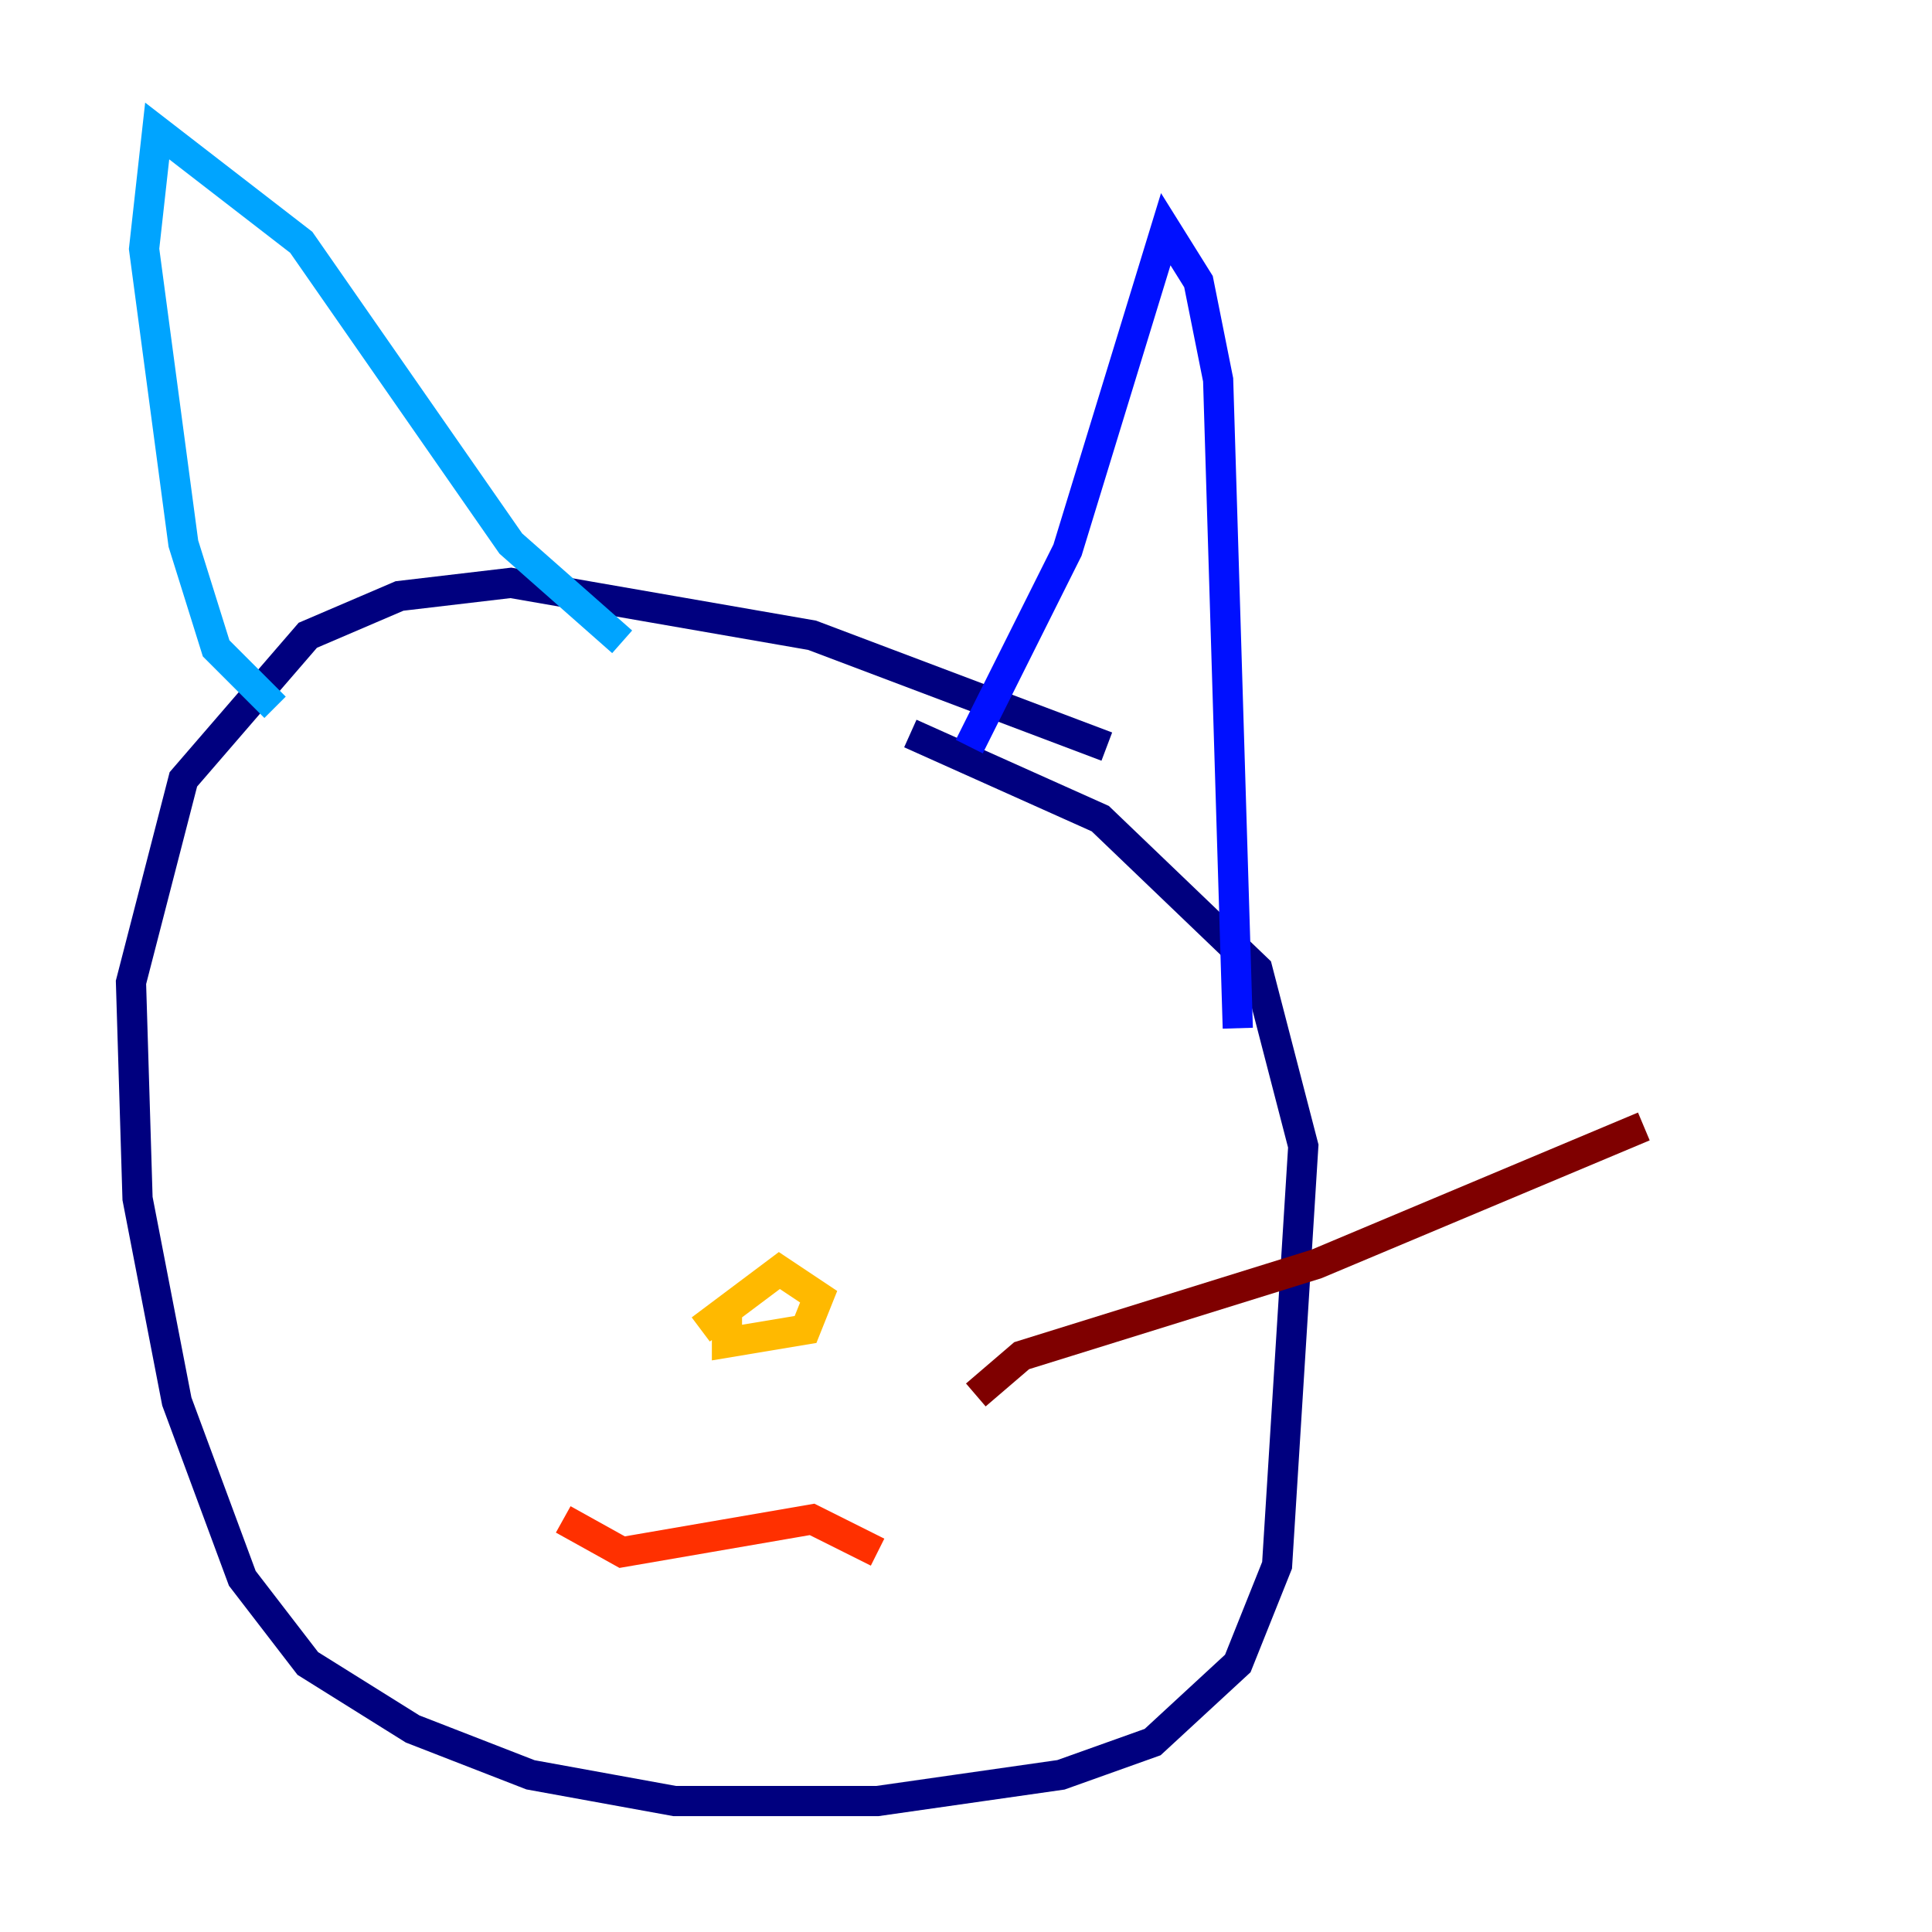 <?xml version="1.0" encoding="utf-8" ?>
<svg baseProfile="tiny" height="128" version="1.2" viewBox="0,0,128,128" width="128" xmlns="http://www.w3.org/2000/svg" xmlns:ev="http://www.w3.org/2001/xml-events" xmlns:xlink="http://www.w3.org/1999/xlink"><defs /><polyline fill="none" points="73.329,49.464 53.803,42.088 33.844,38.617 26.468,39.485 20.393,42.088 12.149,51.634 8.678,65.085 9.112,79.403 11.715,92.854 16.054,104.57 20.393,110.21 27.336,114.549 35.146,117.586 44.691,119.322 58.142,119.322 70.291,117.586 76.366,115.417 82.007,110.21 84.61,103.702 86.346,75.932 83.308,64.217 72.895,54.237 60.312,48.597" stroke="#00007f" stroke-width="2" /><polyline fill="none" points="64.217,49.464 70.725,36.447 77.234,15.186 79.403,18.658 80.705,25.166 82.007,68.122" stroke="#0010ff" stroke-width="2" /><polyline fill="none" points="18.224,46.861 14.319,42.956 12.149,36.014 9.546,16.488 10.414,8.678 19.959,16.054 33.844,36.014 41.22,42.522" stroke="#00a4ff" stroke-width="2" /><polyline fill="none" points="35.146,73.763 35.146,73.763" stroke="#3fffb7" stroke-width="2" /><polyline fill="none" points="66.386,74.197 66.386,74.197" stroke="#b7ff3f" stroke-width="2" /><polyline fill="none" points="48.163,86.346 48.163,88.949 53.37,88.081 54.237,85.912 51.634,84.176 46.427,88.081" stroke="#ffb900" stroke-width="2" /><polyline fill="none" points="37.315,100.664 41.22,102.834 53.803,100.664 58.142,102.834" stroke="#ff3000" stroke-width="2" /><polyline fill="none" points="64.651,92.42 67.688,89.817 87.214,83.742 108.909,74.63" stroke="#7f0000" stroke-width="2" /></svg>